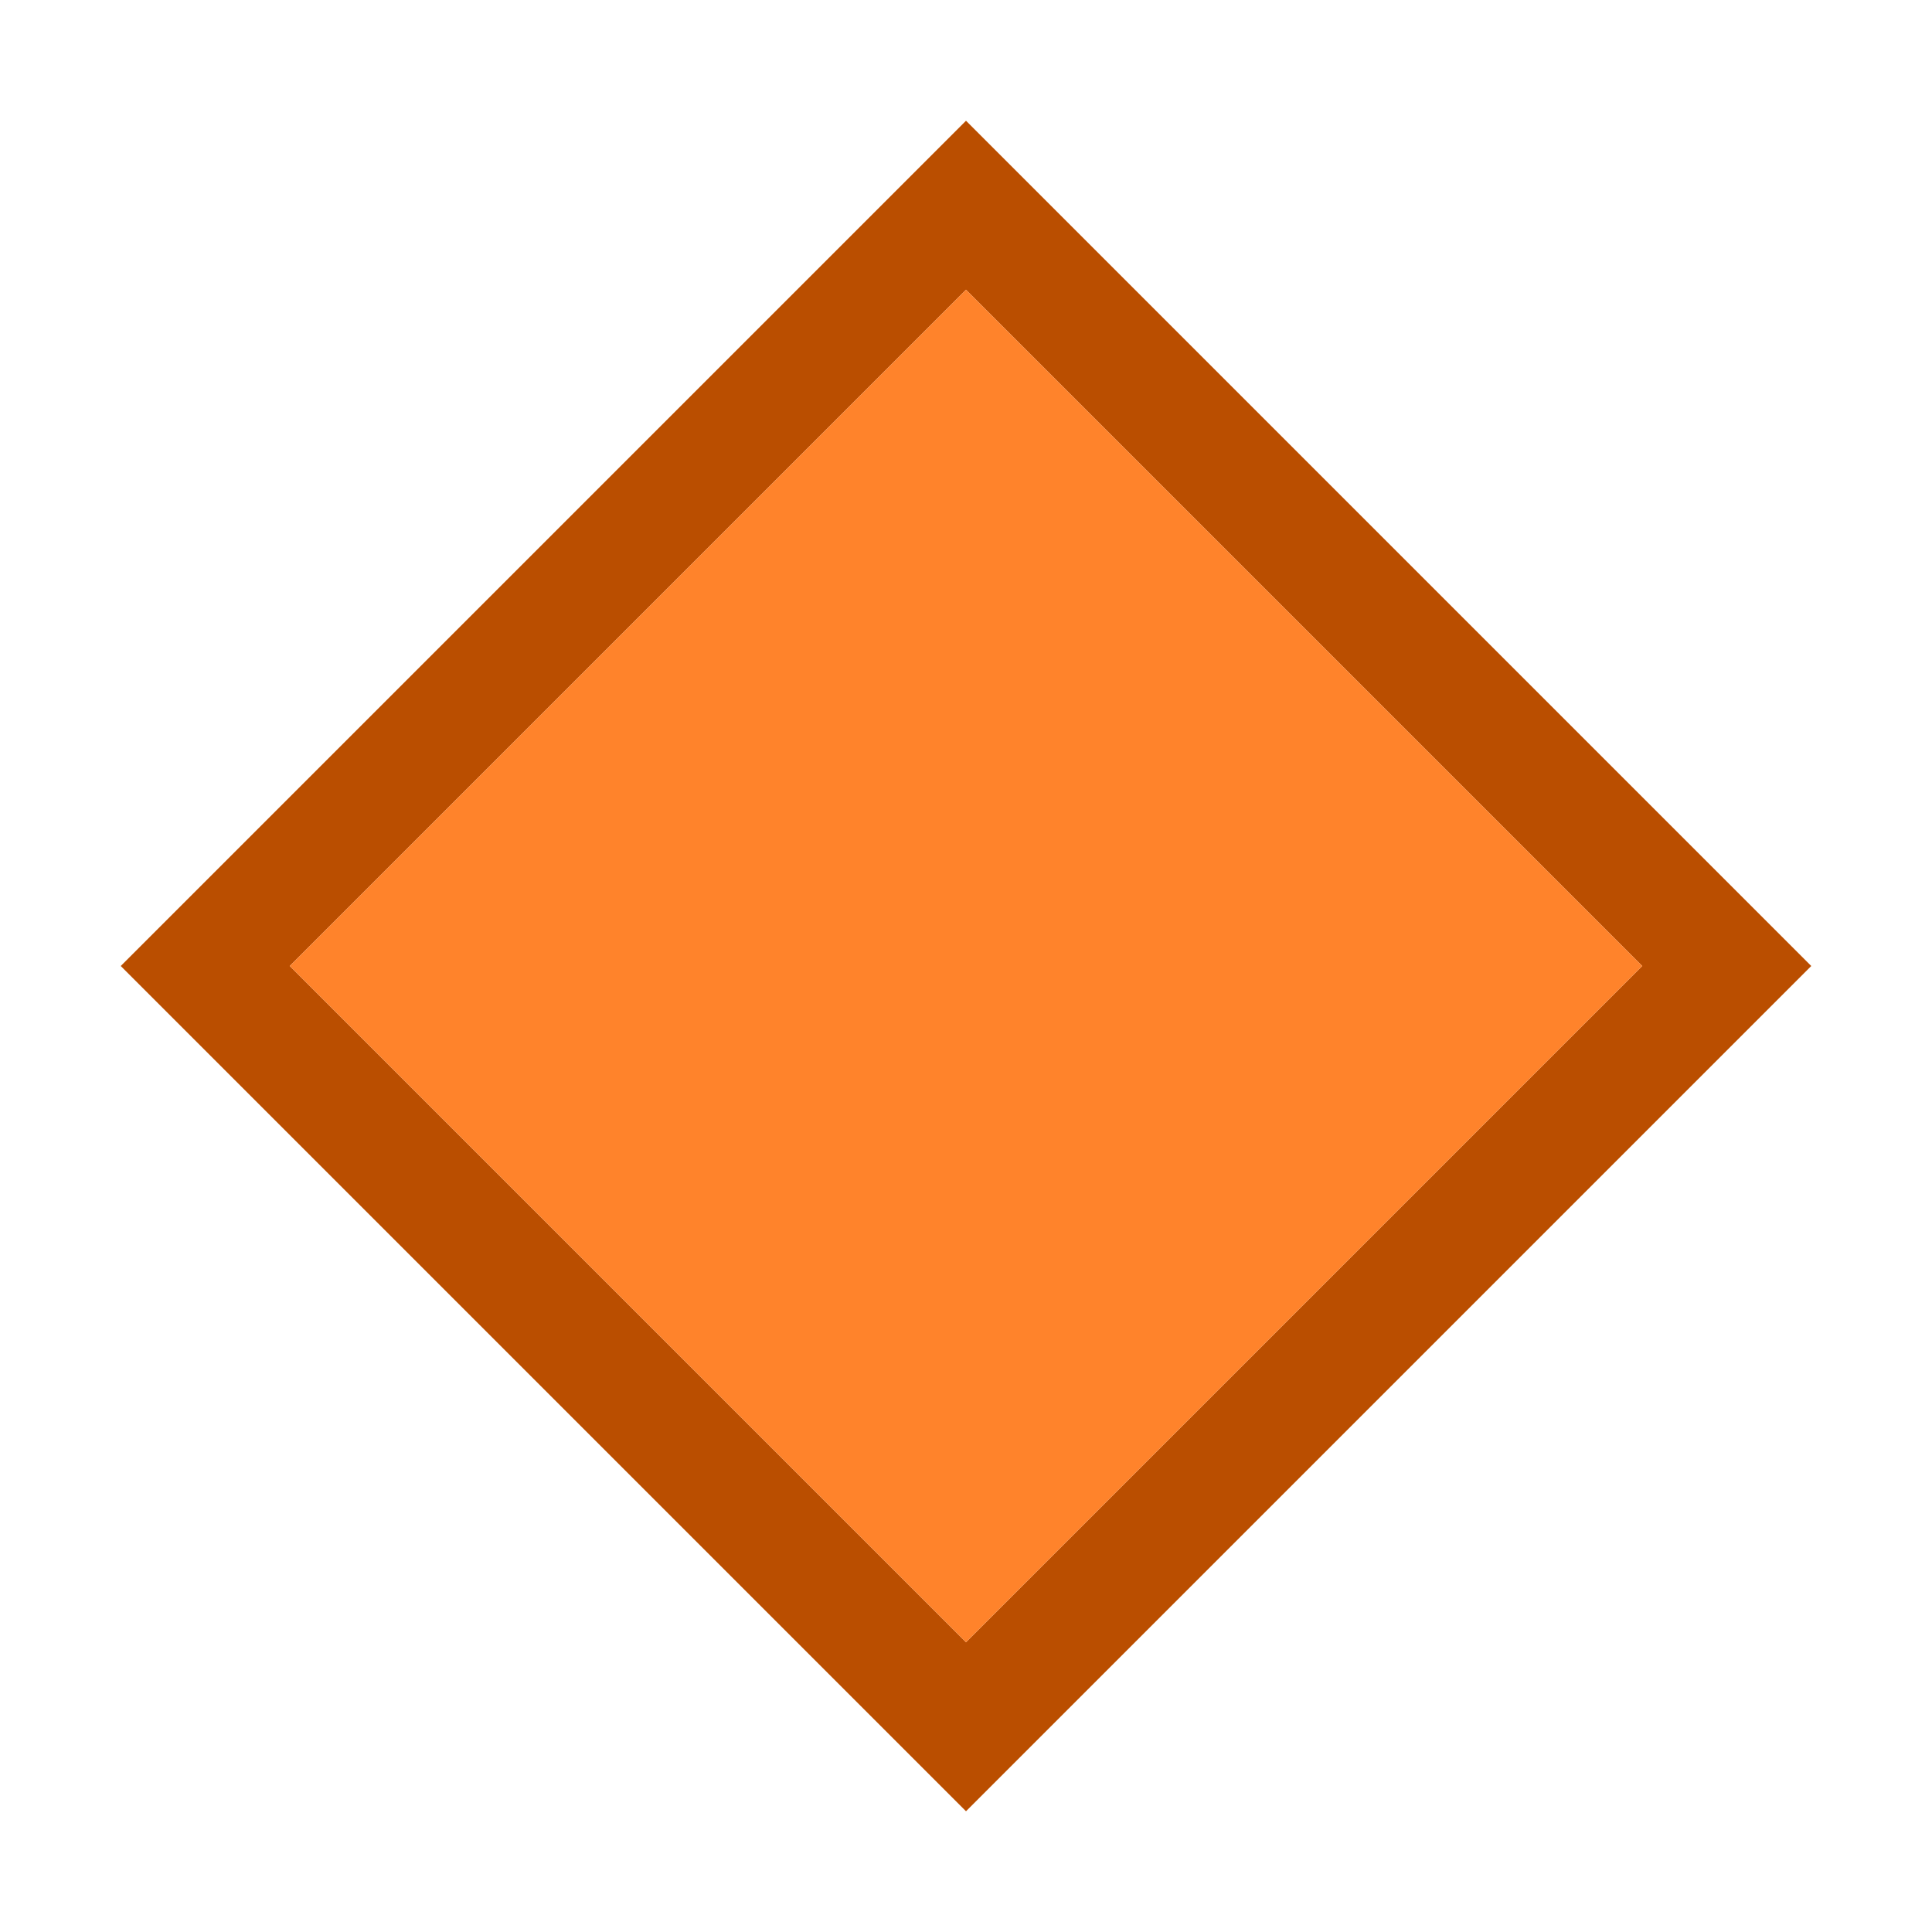 <?xml version="1.0" encoding="utf-8"?>
<!-- Generator: Adobe Illustrator 25.3.1, SVG Export Plug-In . SVG Version: 6.00 Build 0)  -->
<svg version="1.1" id="icon" xmlns="http://www.w3.org/2000/svg" xmlns:xlink="http://www.w3.org/1999/xlink" x="0px" y="0px"
	 viewBox="0 0 16 16" style="enable-background:new 0 0 16 16;" xml:space="preserve">
<style type="text/css">
	.st0{fill:#BA4E00;}
	.st1{fill:#FF832B;}
	.st2{fill:none;}
</style>
<path class="st0" d="M8,2.4L13.6,8L8,13.6L2.4,8L8,2.4 M8,1L1,8l7,7l7-7L8,1z"/>
<path class="st1" d="M8,2.4L13.6,8L8,13.6L2.4,8L8,2.4"/>
<rect id="_Transparent_Rectangle_" class="st2" width="16" height="16"/>
</svg>
